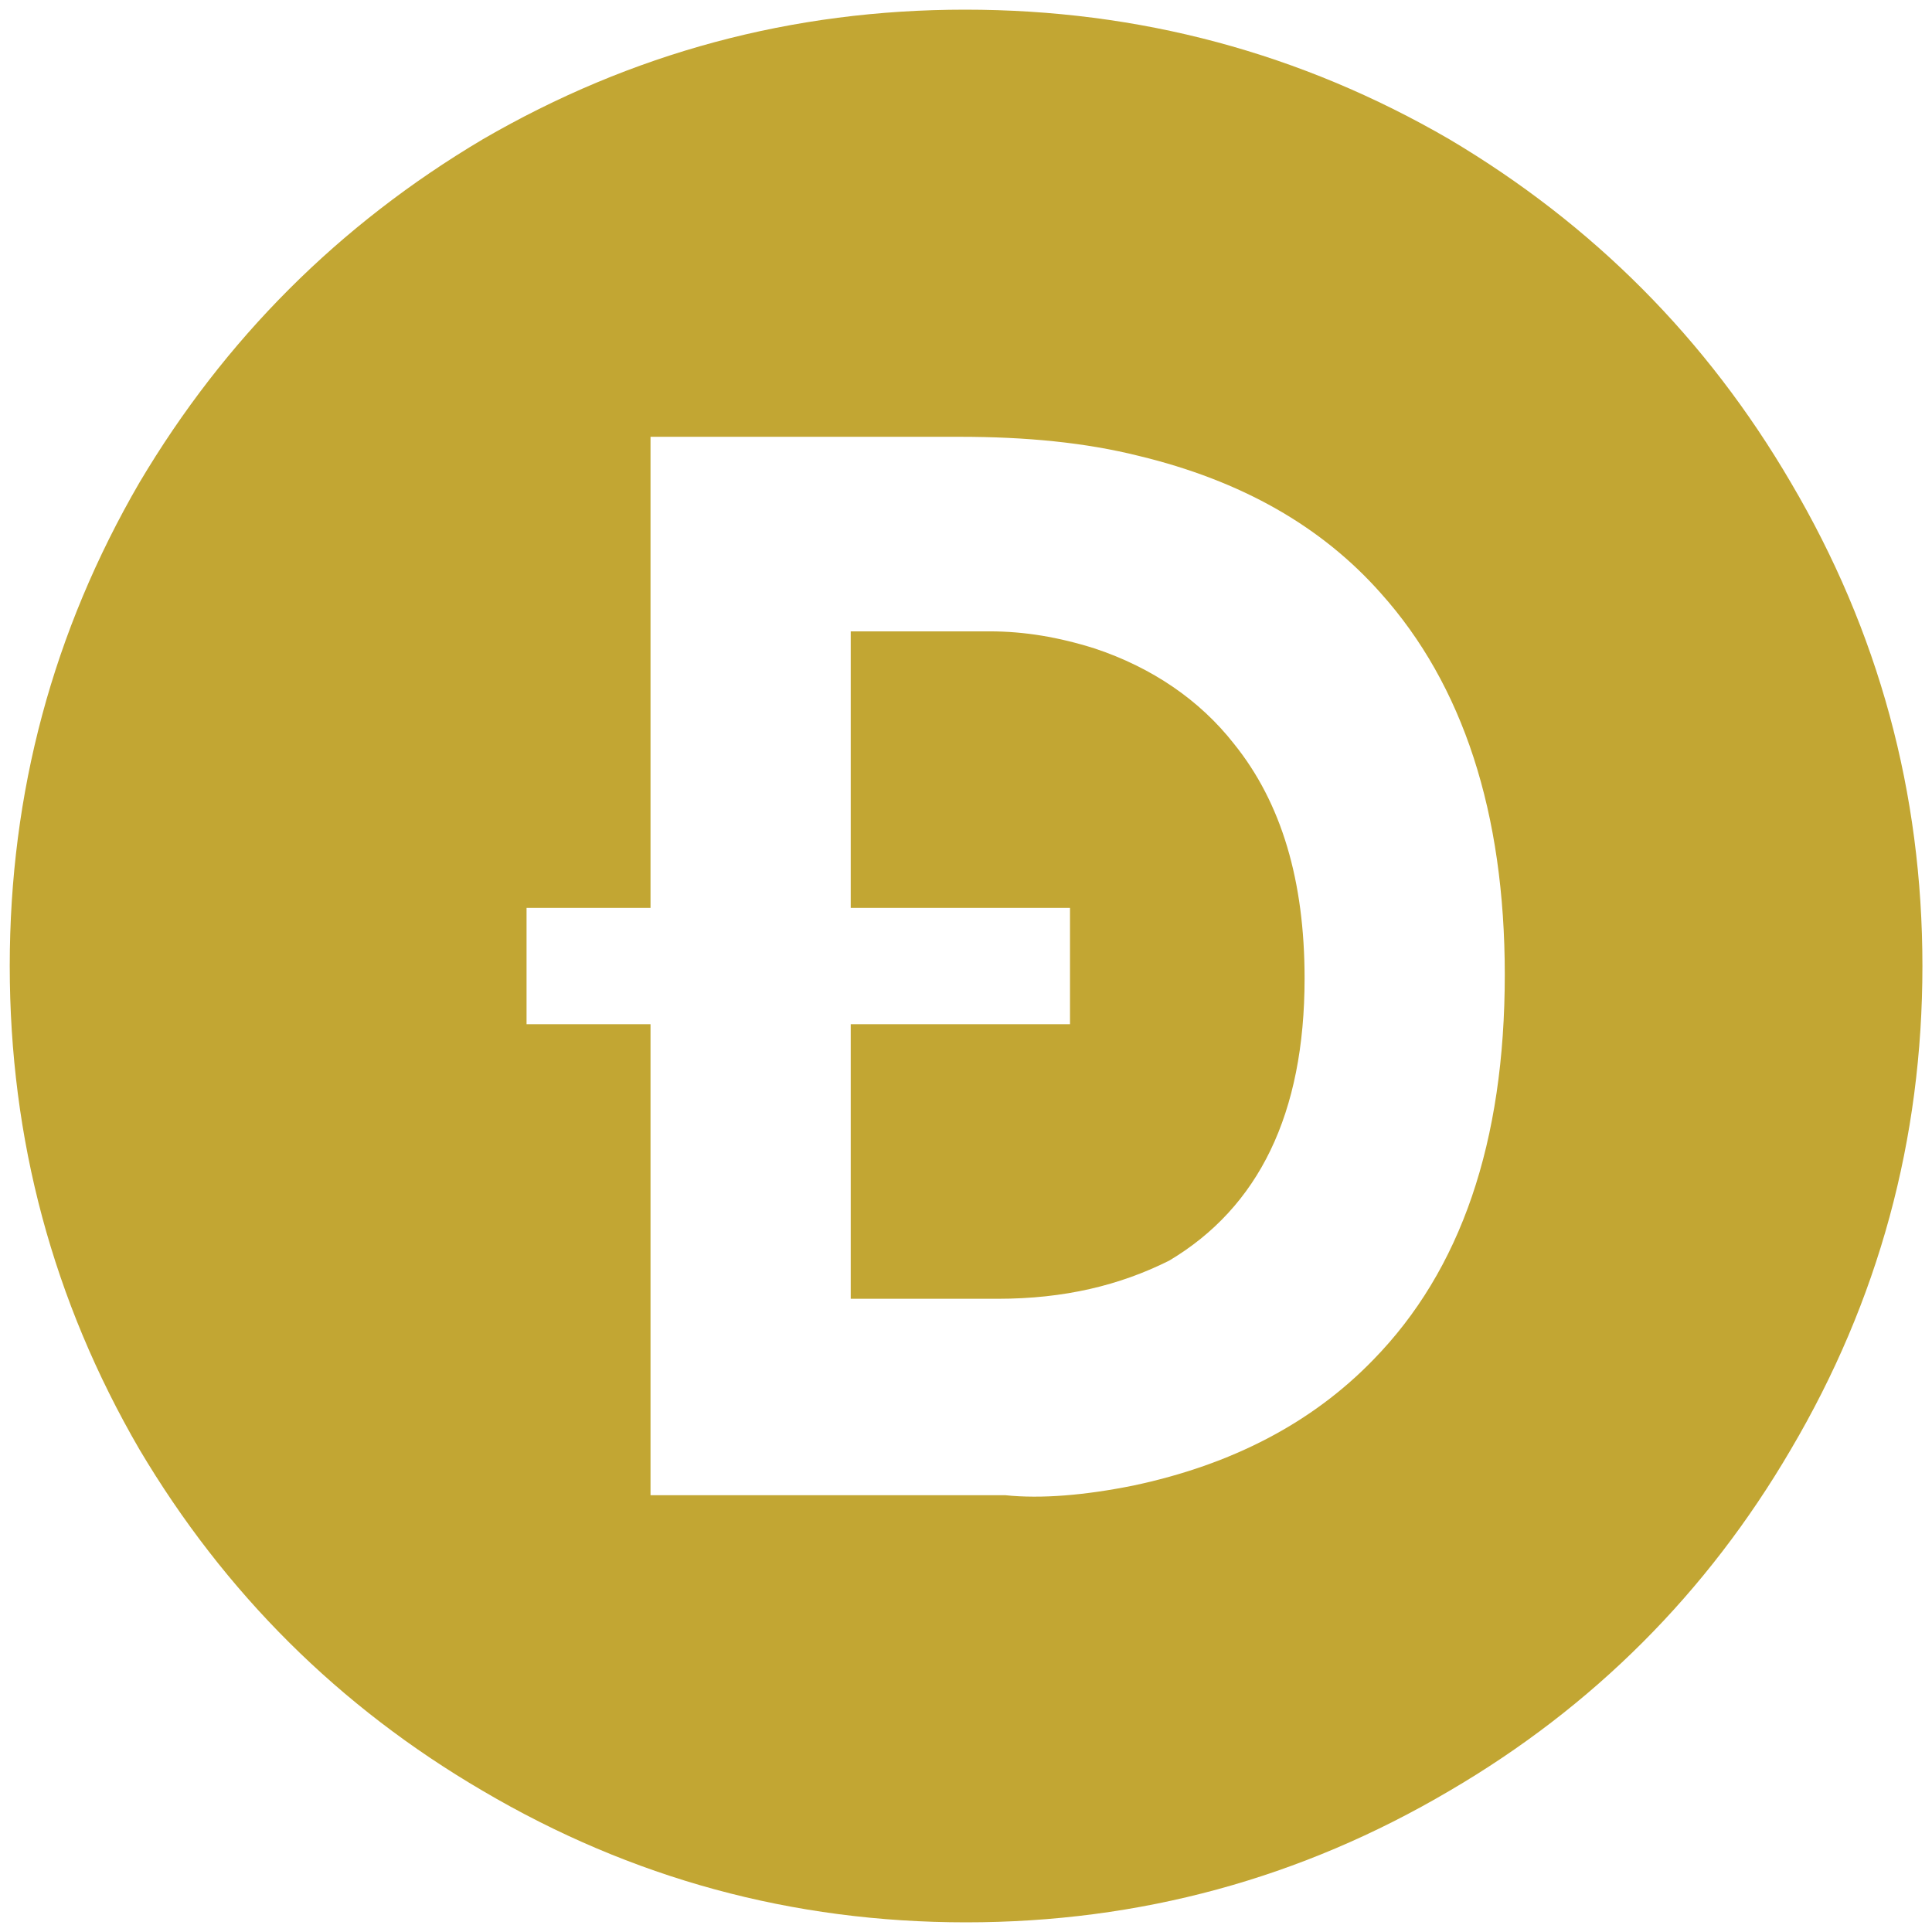 <svg width="24" height="24" viewBox="0 0 24 24" fill="none" xmlns="http://www.w3.org/2000/svg">
<path id="Vector" d="M13.6 8.056C14.311 8.293 14.903 8.696 15.329 9.24C15.922 9.975 16.206 10.946 16.206 12.154C16.206 13.836 15.637 14.997 14.524 15.66C13.908 15.968 13.221 16.134 12.392 16.134H10.568V12.723H13.292V11.278H10.568V7.843H12.297C12.724 7.843 13.15 7.914 13.6 8.056ZM0.121 12C0.121 9.844 0.659 7.843 1.732 5.995C2.791 4.211 4.212 2.79 5.996 1.731C7.844 0.658 9.841 0.12 11.989 0.12C14.152 0.12 16.159 0.658 18.006 1.731C19.79 2.79 21.204 4.211 22.247 5.995C23.336 7.843 23.881 9.844 23.881 12C23.881 14.156 23.336 16.157 22.247 18.005C21.204 19.789 19.79 21.203 18.006 22.246C16.159 23.335 14.157 23.88 12.001 23.88C9.845 23.88 7.844 23.335 5.996 22.246C4.212 21.203 2.791 19.789 1.732 18.005C0.659 16.157 0.121 14.156 0.121 12ZM6.541 12.723H8.081V18.574H12.487C12.937 18.621 13.482 18.574 14.074 18.455C15.306 18.195 16.301 17.674 17.059 16.892C18.148 15.778 18.693 14.191 18.693 12.107C18.693 10.093 18.172 8.506 17.153 7.369C16.419 6.54 15.424 5.971 14.145 5.663C13.482 5.497 12.747 5.426 11.918 5.426H8.081V11.278H6.541V12.723Z" fill="#C2A633"/>
</svg>
